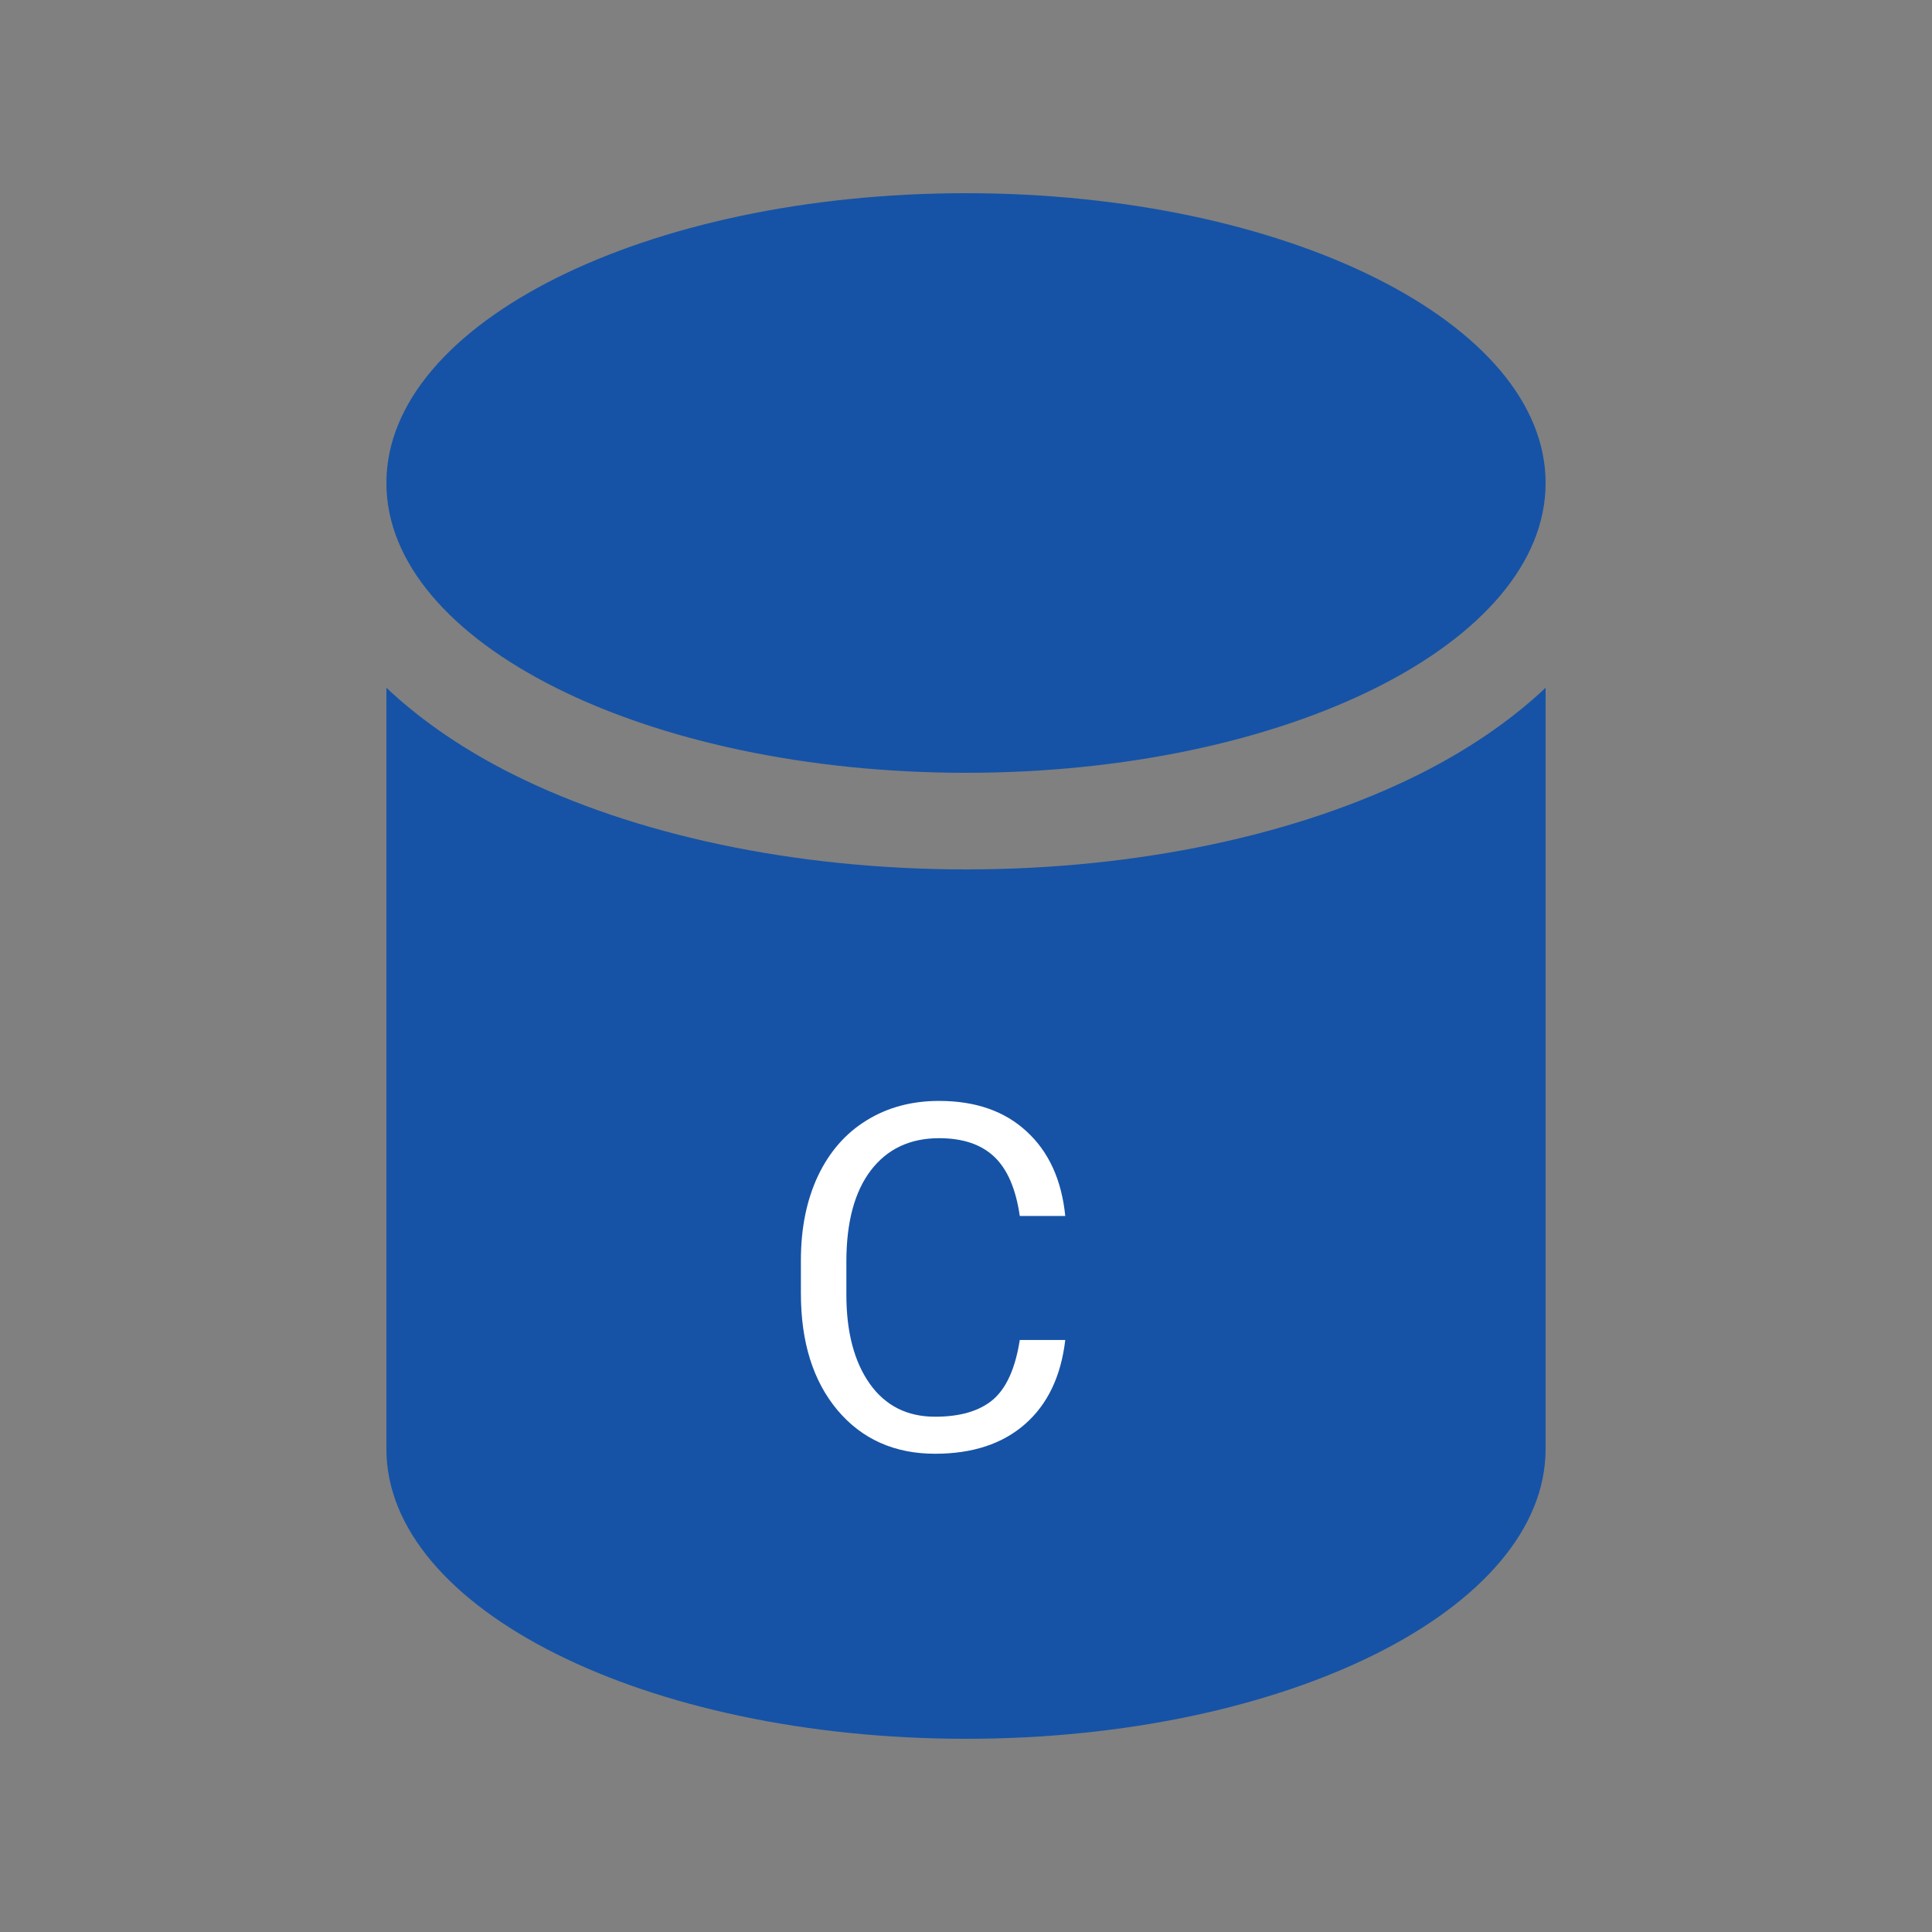 <svg width="24" height="24" viewBox="0 0 24 24" fill="none" xmlns="http://www.w3.org/2000/svg">
<rect x="0" y="0" width="24" height="24" fill="#808080" stroke="none"/>
<path d="M12 9.6C15.977 9.6 19.2 7.988 19.2 6C19.2 4.012 15.977 2.4 12 2.4C8.023 2.4 4.8 4.012 4.8 6C4.8 7.988 8.023 9.6 12 9.6ZM17.628 9.619C18.192 9.337 18.74 8.978 19.2 8.544V18C19.2 19.988 15.977 21.6 12 21.6C8.023 21.6 4.8 19.988 4.8 18V8.544C5.26 8.978 5.808 9.337 6.372 9.619C7.874 10.37 9.866 10.8 12 10.8C14.134 10.8 16.126 10.37 17.628 9.619Z" fill="#1653A6"/>
<path d="M13.233 16.646C13.18 17.098 13.013 17.446 12.732 17.692C12.453 17.936 12.081 18.059 11.616 18.059C11.112 18.059 10.707 17.878 10.403 17.517C10.1 17.155 9.949 16.672 9.949 16.066V15.656C9.949 15.26 10.019 14.911 10.16 14.61C10.302 14.31 10.503 14.079 10.763 13.919C11.023 13.757 11.324 13.676 11.665 13.676C12.119 13.676 12.482 13.803 12.755 14.057C13.029 14.309 13.188 14.658 13.233 15.105H12.668C12.619 14.766 12.512 14.52 12.348 14.367C12.186 14.215 11.959 14.139 11.665 14.139C11.306 14.139 11.024 14.271 10.819 14.537C10.616 14.803 10.514 15.181 10.514 15.671V16.084C10.514 16.547 10.611 16.915 10.804 17.189C10.998 17.462 11.268 17.599 11.616 17.599C11.928 17.599 12.168 17.528 12.334 17.388C12.502 17.245 12.613 16.998 12.668 16.646H13.233Z" fill="white"/>
</svg>
